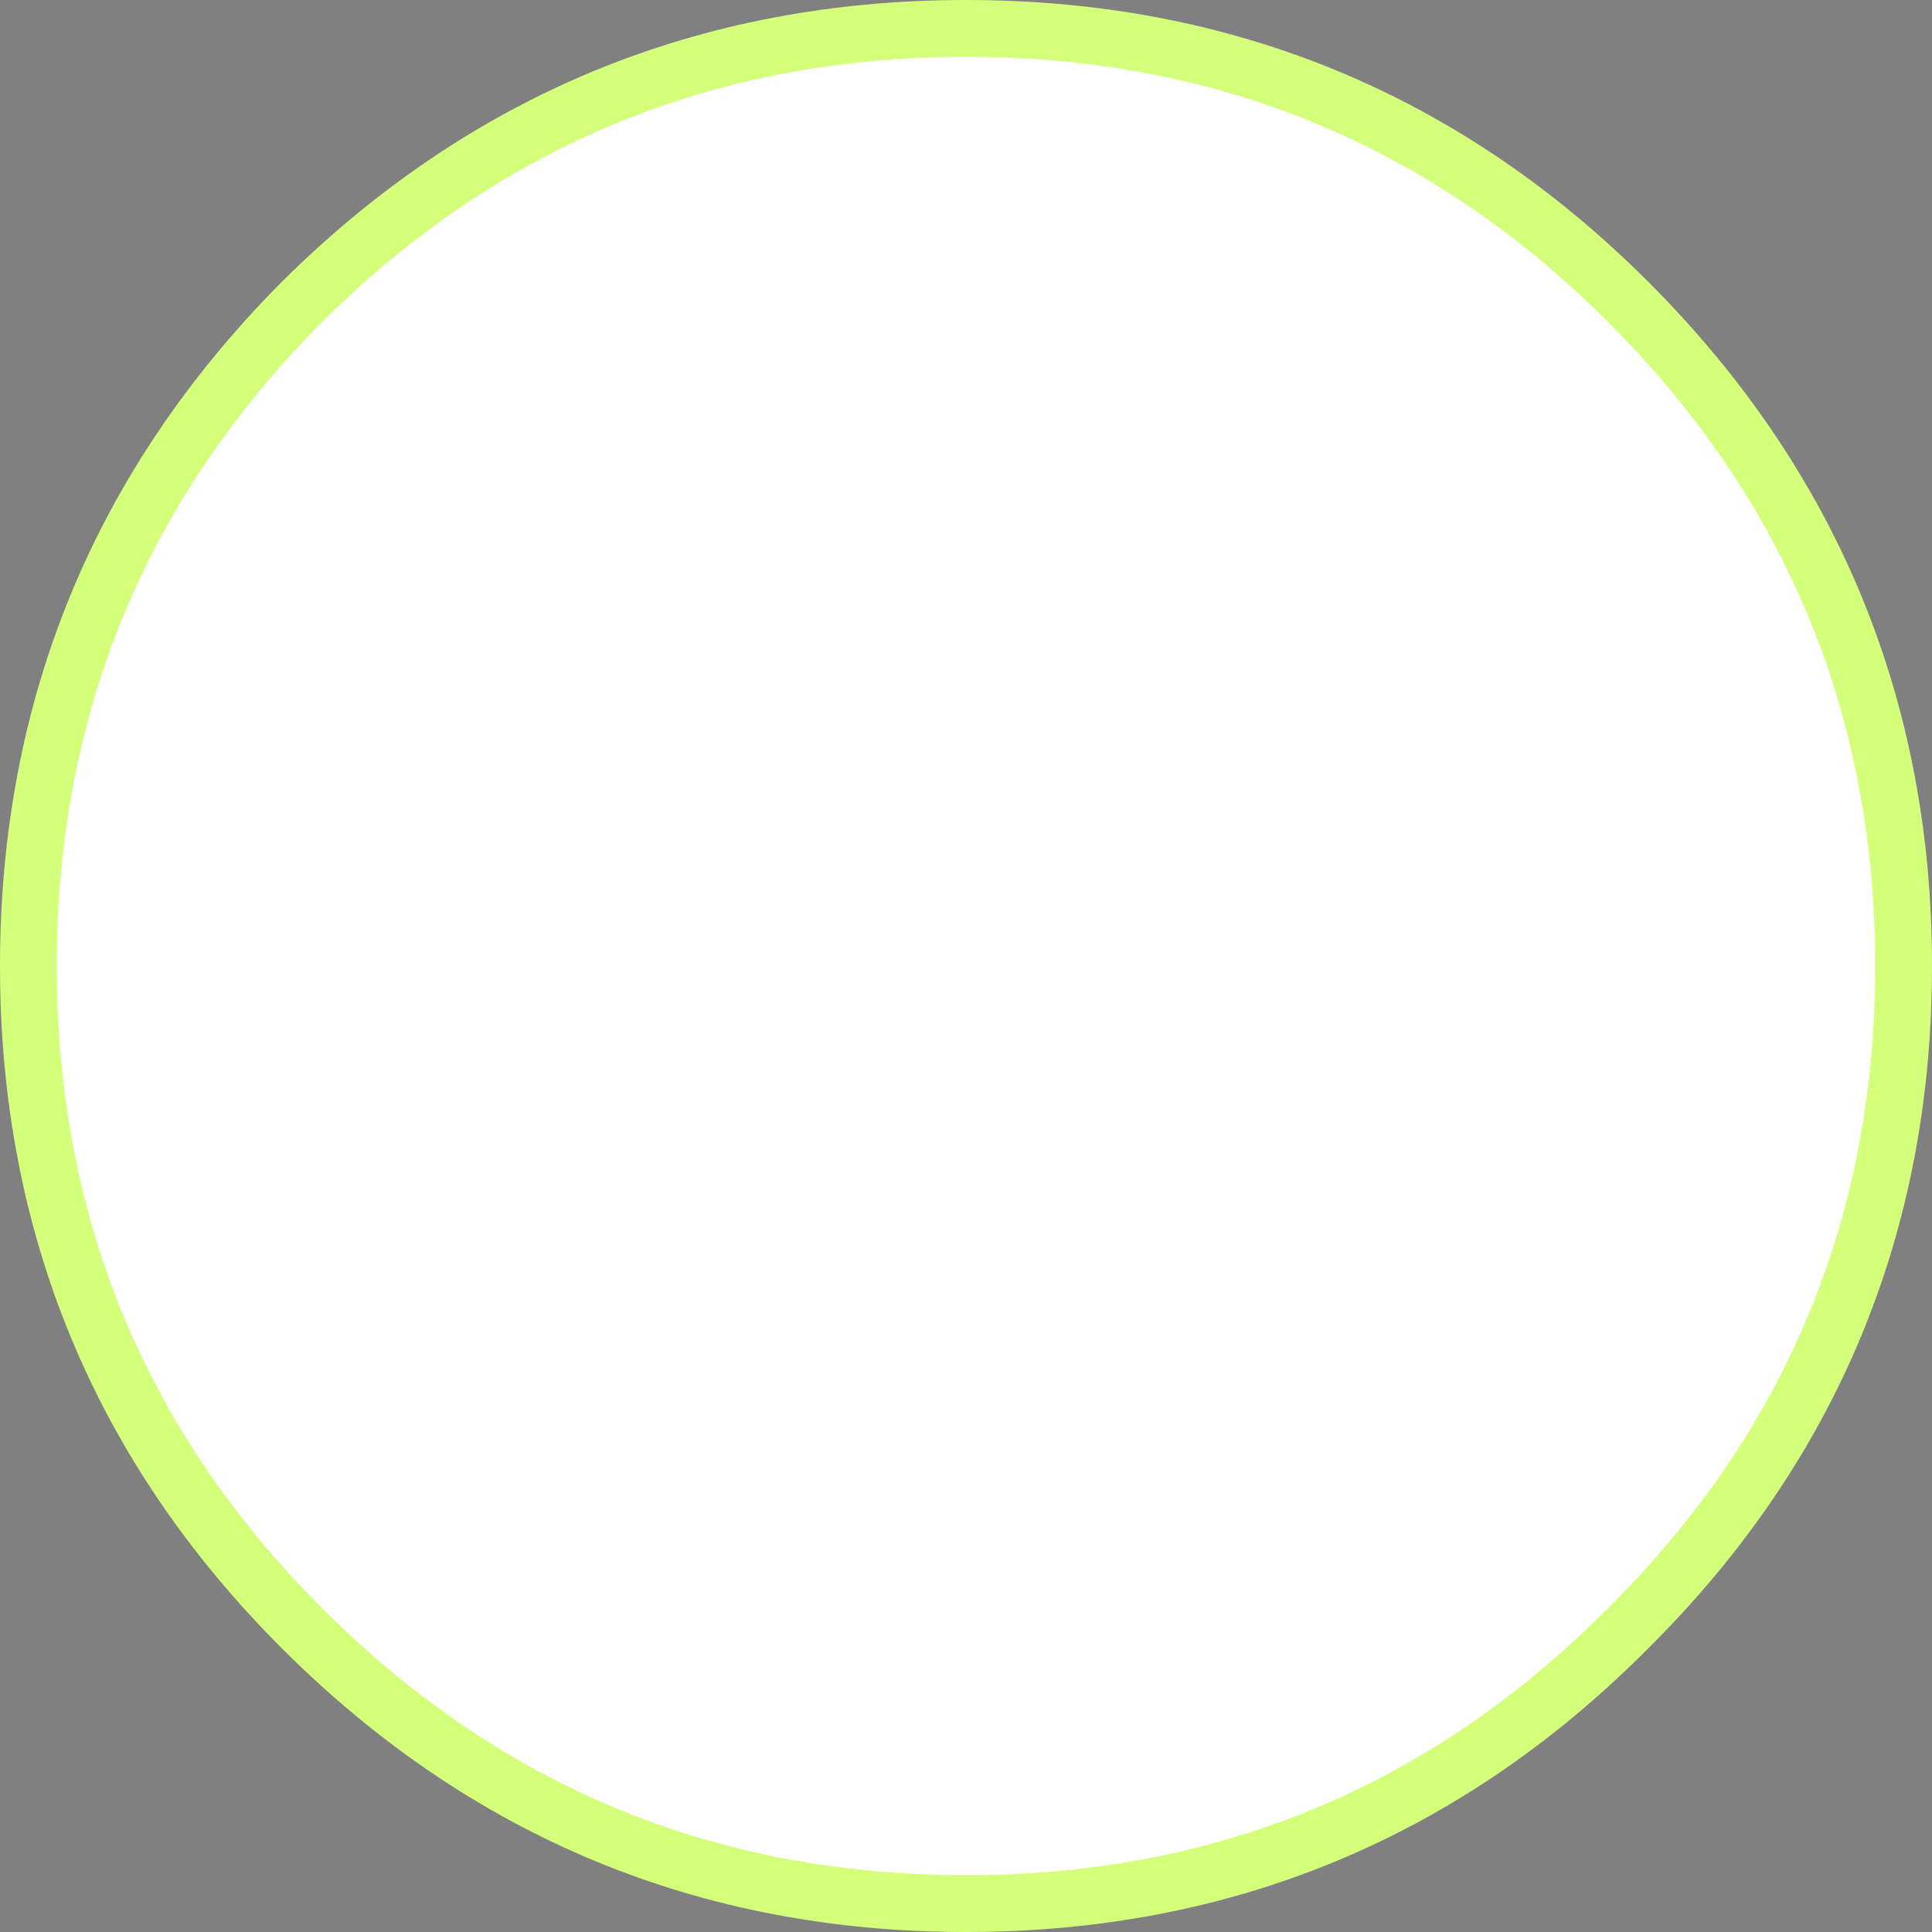 <?xml version="1.0" encoding="UTF-8" standalone="no"?>
<svg xmlns:xlink="http://www.w3.org/1999/xlink" height="51.0px" width="51.0px" xmlns="http://www.w3.org/2000/svg">
  <rect width="100%" height="100%" fill="#808080" stroke="none"/>
  <g transform="matrix(1.0, 0.0, 0.0, 1.0, 25.5, 25.5)">
    <path d="M24.0 0.0 Q24.0 9.95 16.95 16.95 9.95 24.0 0.0 24.0 -9.95 24.0 -17.0 16.95 -24.0 9.95 -24.0 0.0 -24.0 -9.95 -17.0 -17.0 -9.95 -24.0 0.0 -24.0 9.95 -24.0 16.95 -17.0 24.0 -9.95 24.0 0.0" fill="#000000" fill-rule="evenodd" stroke="none"/>
    <path d="M24.0 0.0 Q24.0 9.95 16.95 16.95 9.95 24.0 0.0 24.0 -9.95 24.0 -17.0 16.95 -24.0 9.95 -24.0 0.0 -24.0 -9.95 -17.0 -17.0 -9.95 -24.0 0.0 -24.0 9.95 -24.0 16.95 -17.0 24.0 -9.95 24.0 0.0 Z" fill="none" stroke="#d4ff7b" stroke-linecap="round" stroke-linejoin="round" stroke-width="3.0"/>
    <path d="M16.95 -17.0 Q24.0 -9.95 24.0 0.0 24.0 9.95 16.95 16.95 9.95 24.0 0.0 24.0 -9.95 24.0 -17.0 16.95 -24.0 9.95 -24.0 0.0 -24.0 -9.95 -17.0 -17.0 -9.95 -24.0 0.0 -24.0 9.95 -24.0 16.95 -17.0" fill="#ffffff" fill-rule="evenodd" stroke="none"/>
  </g>
</svg>

